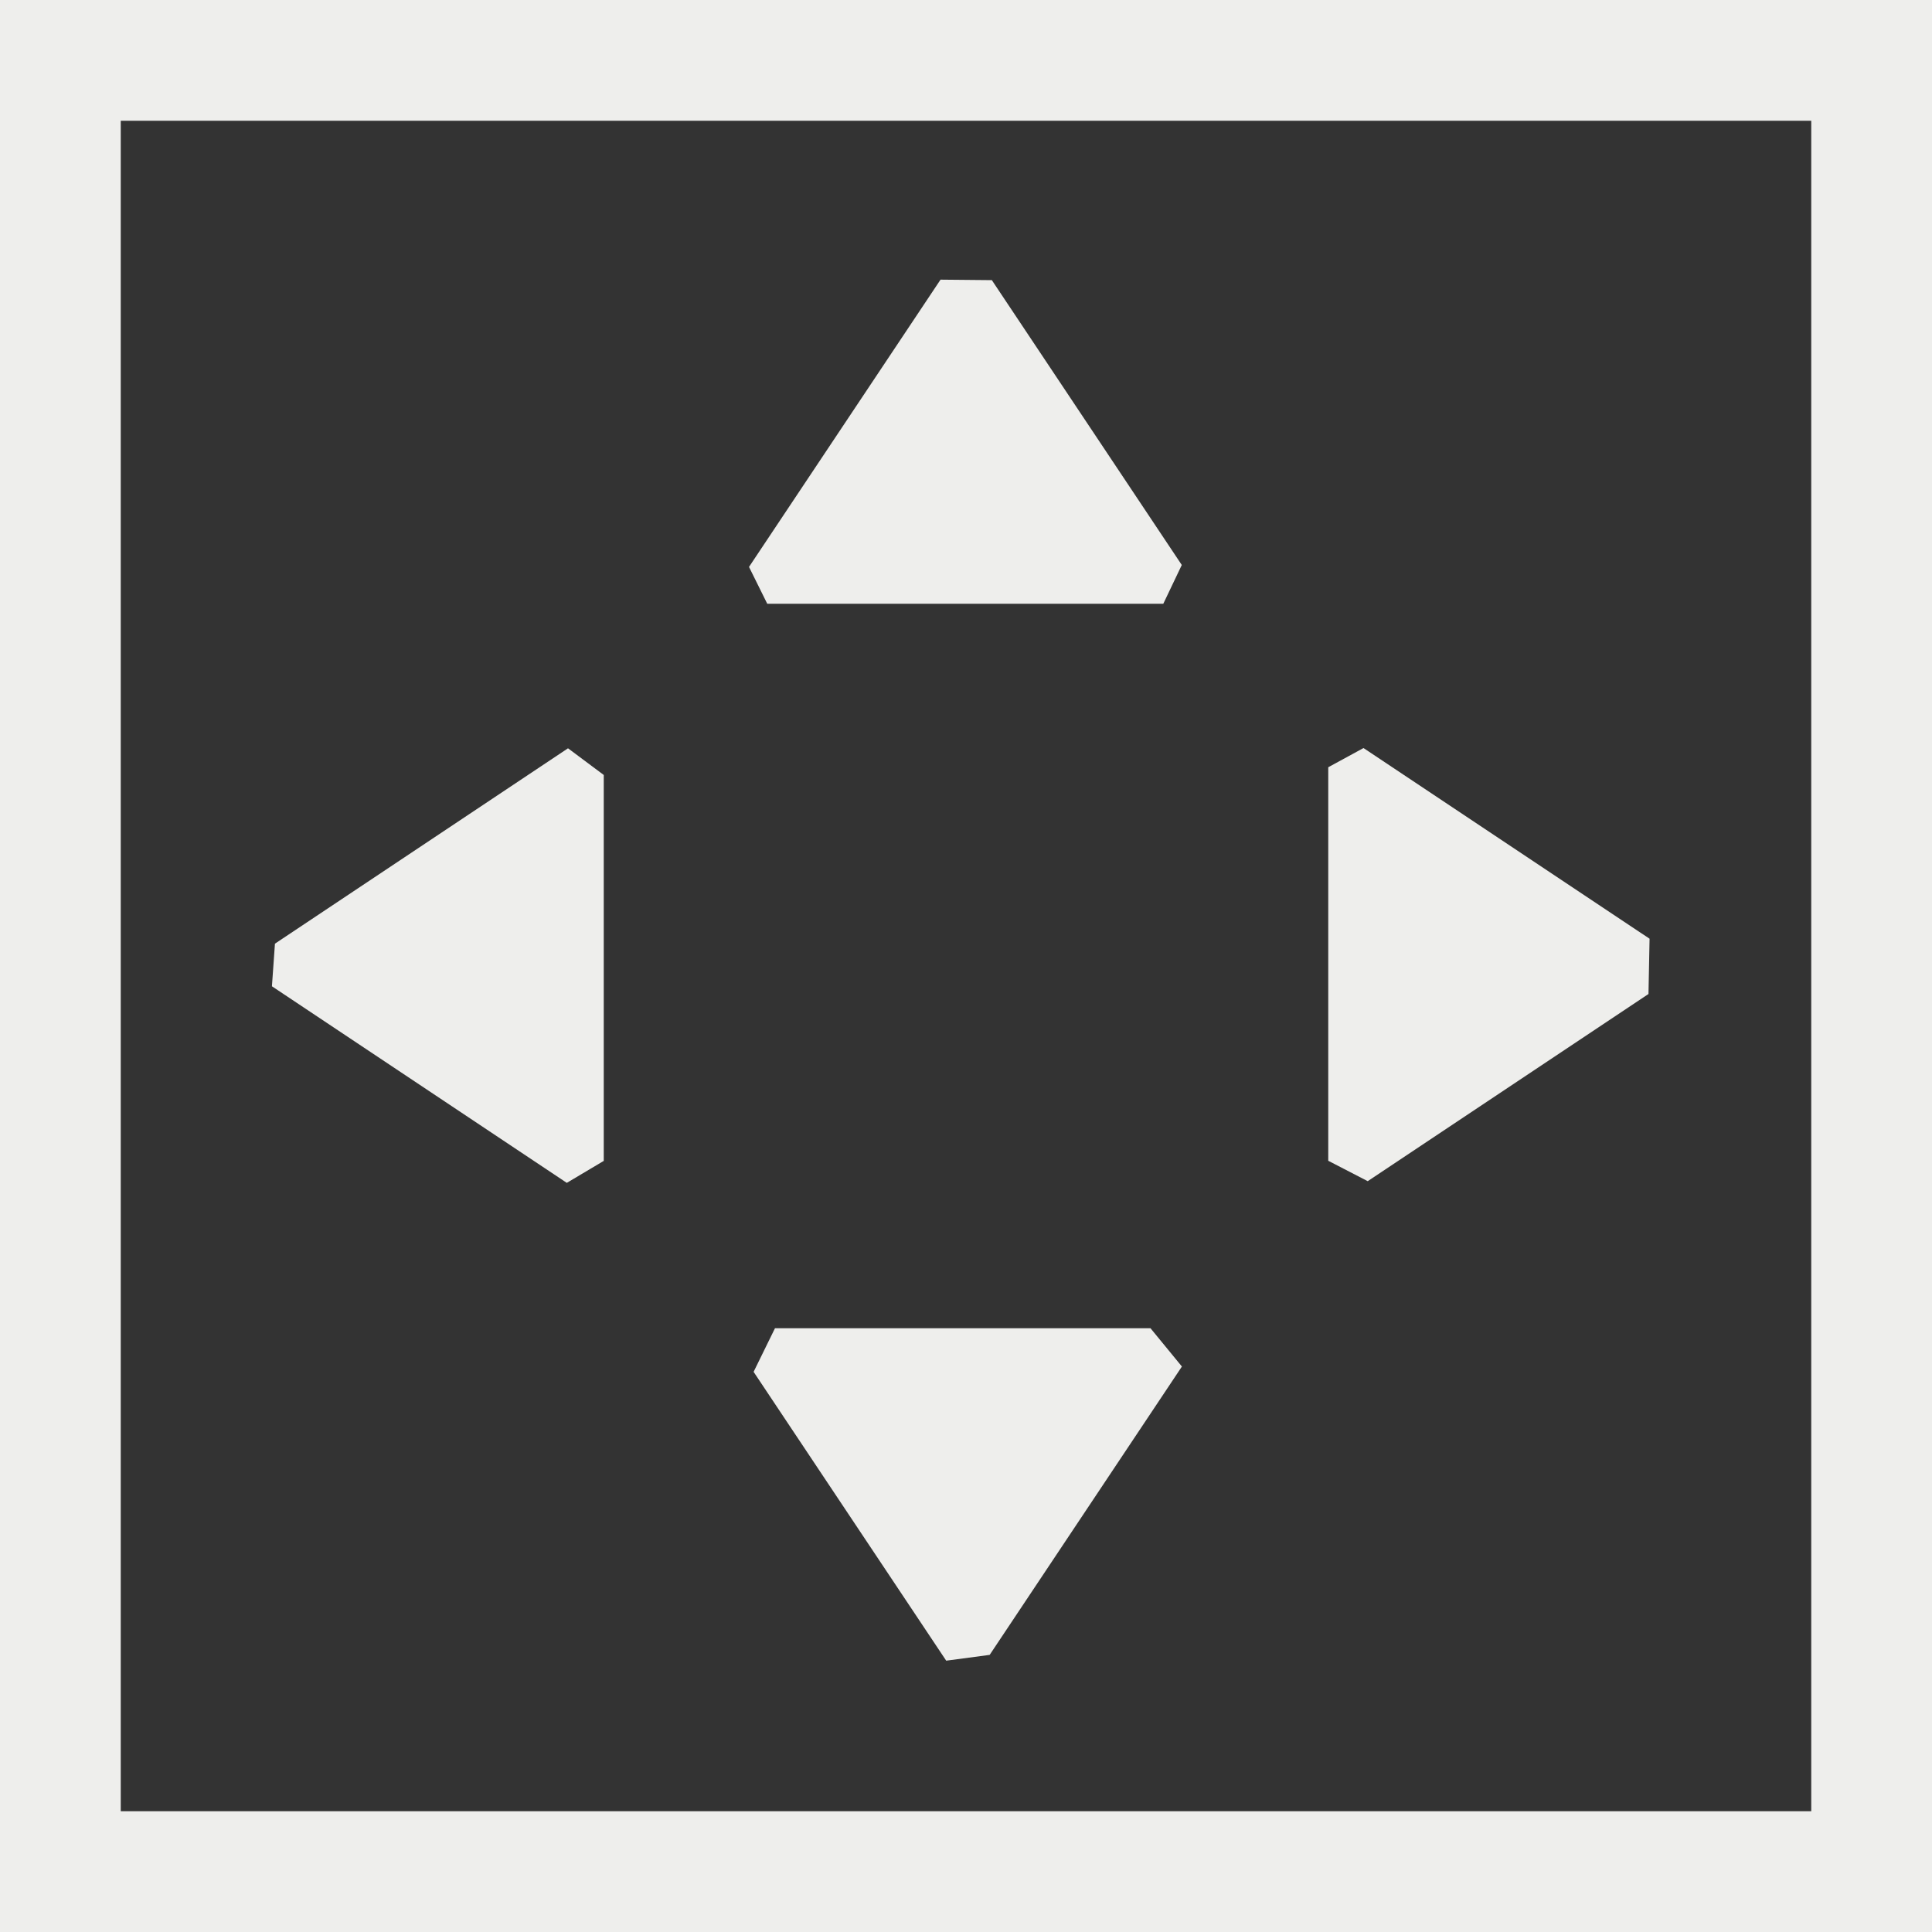 <?xml version="1.0" encoding="UTF-8" standalone="no"?>
<svg
   width="16"
   height="16"
   version="1.1"
   id="svg7"
   sodipodi:docname="symbol-fit.svg"
   inkscape:version="1.1.2 (0a00cf5339, 2022-02-04)"
   xmlns:inkscape="http://www.inkscape.org/namespaces/inkscape"
   xmlns:sodipodi="http://sodipodi.sourceforge.net/DTD/sodipodi-0.dtd"
   xmlns="http://www.w3.org/2000/svg"
   xmlns:svg="http://www.w3.org/2000/svg">
  <rect width="100%" height="100%" fill="#333333" stroke="none"/>
  <sodipodi:namedview
     id="namedview9"
     pagecolor="#000000"
     bordercolor="#666666"
     borderopacity="1.0"
     inkscape:pageshadow="2"
     inkscape:pageopacity="0"
     inkscape:pagecheckerboard="0"
     showgrid="false"
     inkscape:zoom="47.25"
     inkscape:cx="8"
     inkscape:cy="8"
     inkscape:window-width="1880"
     inkscape:window-height="966"
     inkscape:window-x="0"
     inkscape:window-y="29"
     inkscape:window-maximized="1"
     inkscape:current-layer="svg7" />
  <defs
     id="defs3">
    <style
       id="current-color-scheme"
       type="text/css">
   .ColorScheme-Text { color:#eeeeec; } .ColorScheme-Highlight { color:#367bf0; } .ColorScheme-NeutralText { color:#ffcc44; } .ColorScheme-PositiveText { color:#3db47e; } .ColorScheme-NegativeText { color:#dd4747; }
  </style>
  </defs>
  <path
     style="fill:currentColor"
     class="ColorScheme-Text"
     d="m 7.789,2.316 0.425,0.004 1.573,2.359 v 0 L 9.634,5 H 6.354 L 6.203,4.695 v 0 z m 0.047,11.437 0.36,-0.048 1.592,-2.388 v 0 L 9.528,11 H 6.418 l -0.177,0.361 v 0 z M 11,6.354 v 0 3.259 0 l 0.327,0.169 2.325,-1.55 0.009,-0.458 v 0 L 11.292,6.195 Z M 5,6.418 v 0 3.196 L 4.694,9.796 v 0 L 2.252,8.168 v 0 l 0.025,-0.353 2.427,-1.618 z M 0,0 V 16 H 16 V 0 Z M 1,1 H 15 V 15 H 1 Z"
     id="path5"
     sodipodi:nodetypes="ccccccccccccccccccccccccccccccccccccccccccccccccc" />
</svg>
